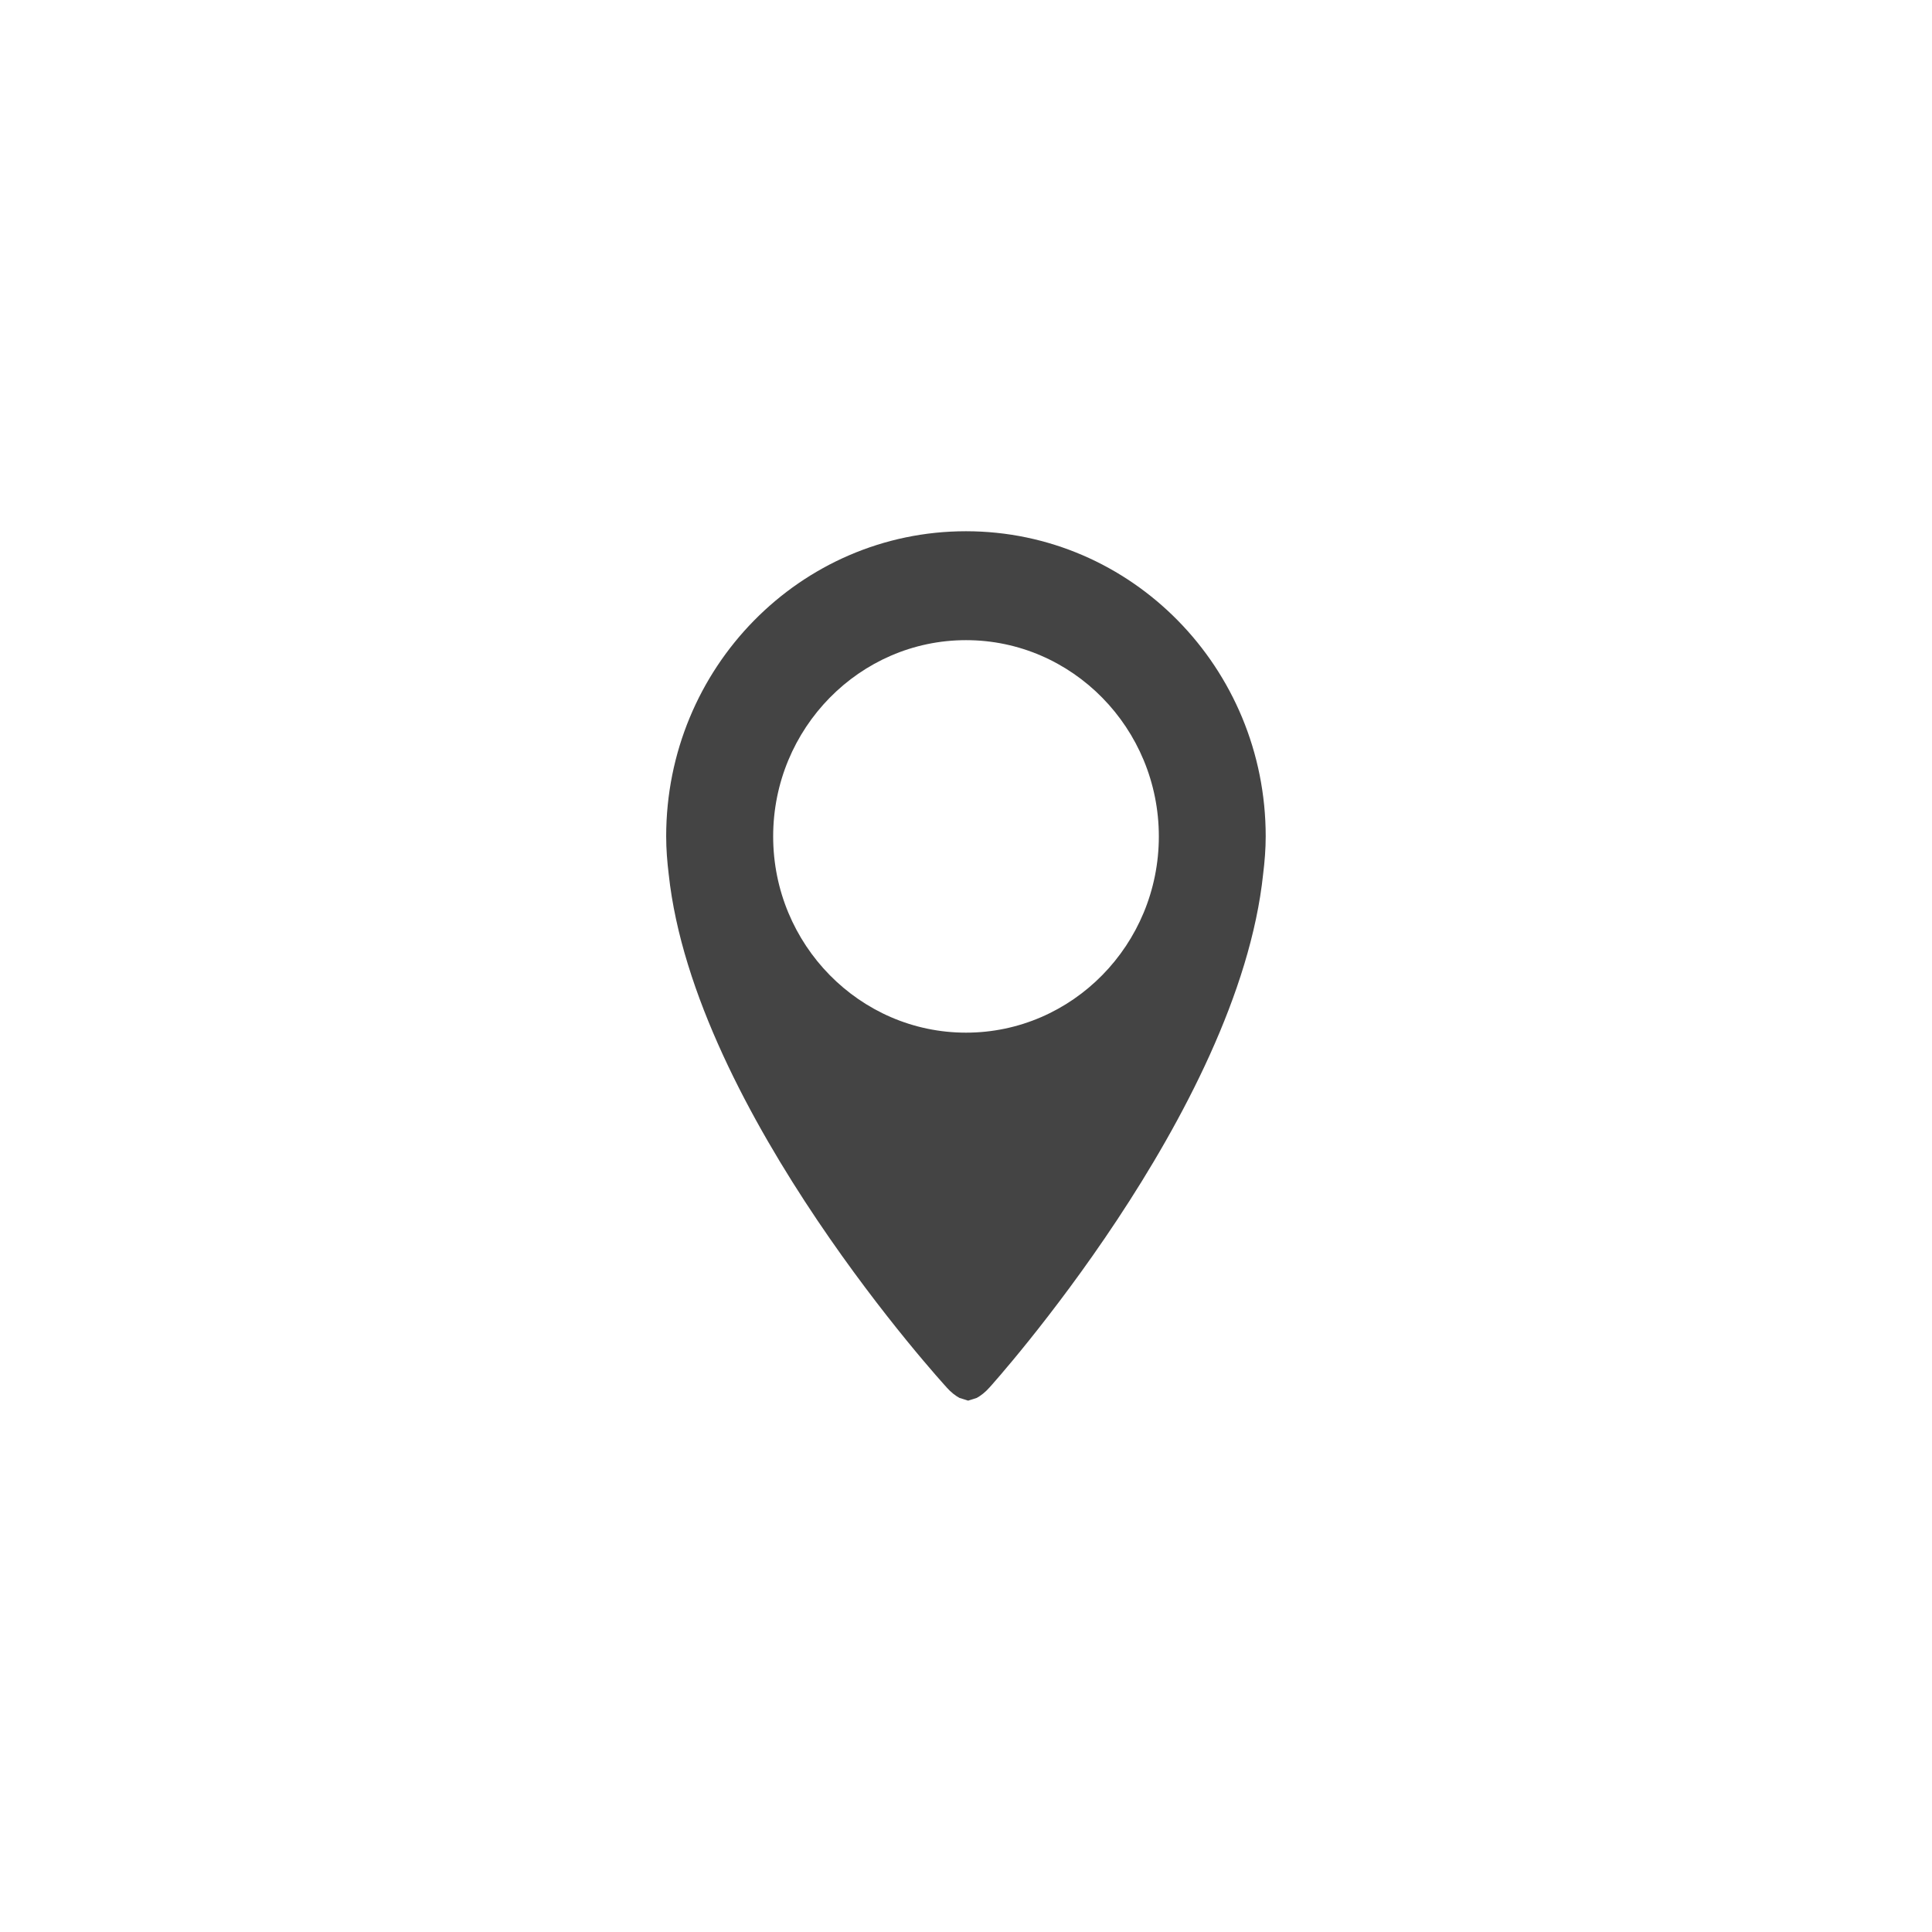 <?xml version="1.0" encoding="utf-8"?>
<!-- Generated by IcoMoon.io -->
<!DOCTYPE svg PUBLIC "-//W3C//DTD SVG 1.1//EN" "http://www.w3.org/Graphics/SVG/1.1/DTD/svg11.dtd">
<svg version="1.1" xmlns="http://www.w3.org/2000/svg" xmlns:xlink="http://www.w3.org/1999/xlink" width="32" height="32" viewBox="0 0 32 32">
<path fill="#444444" d="M15.677 22.978c0.075 0.084 0.146 0.138 0.215 0.176l0.004 0.001 0.139 0.044 0.143-0.045c0.068-0.038 0.14-0.092 0.214-0.176 0 0 4.117-4.556 4.53-8.505 0.025-0.204 0.042-0.411 0.042-0.62 0-2.792-2.223-5.054-4.965-5.054s-4.965 2.262-4.965 5.054c0 0.213 0.017 0.422 0.042 0.628 0.425 3.946 4.601 8.496 4.601 8.496zM16 10.603c1.761 0 3.194 1.459 3.194 3.251s-1.433 3.25-3.194 3.25c-1.76 0-3.194-1.459-3.194-3.25s1.434-3.251 3.194-3.251z"></path>
</svg>
